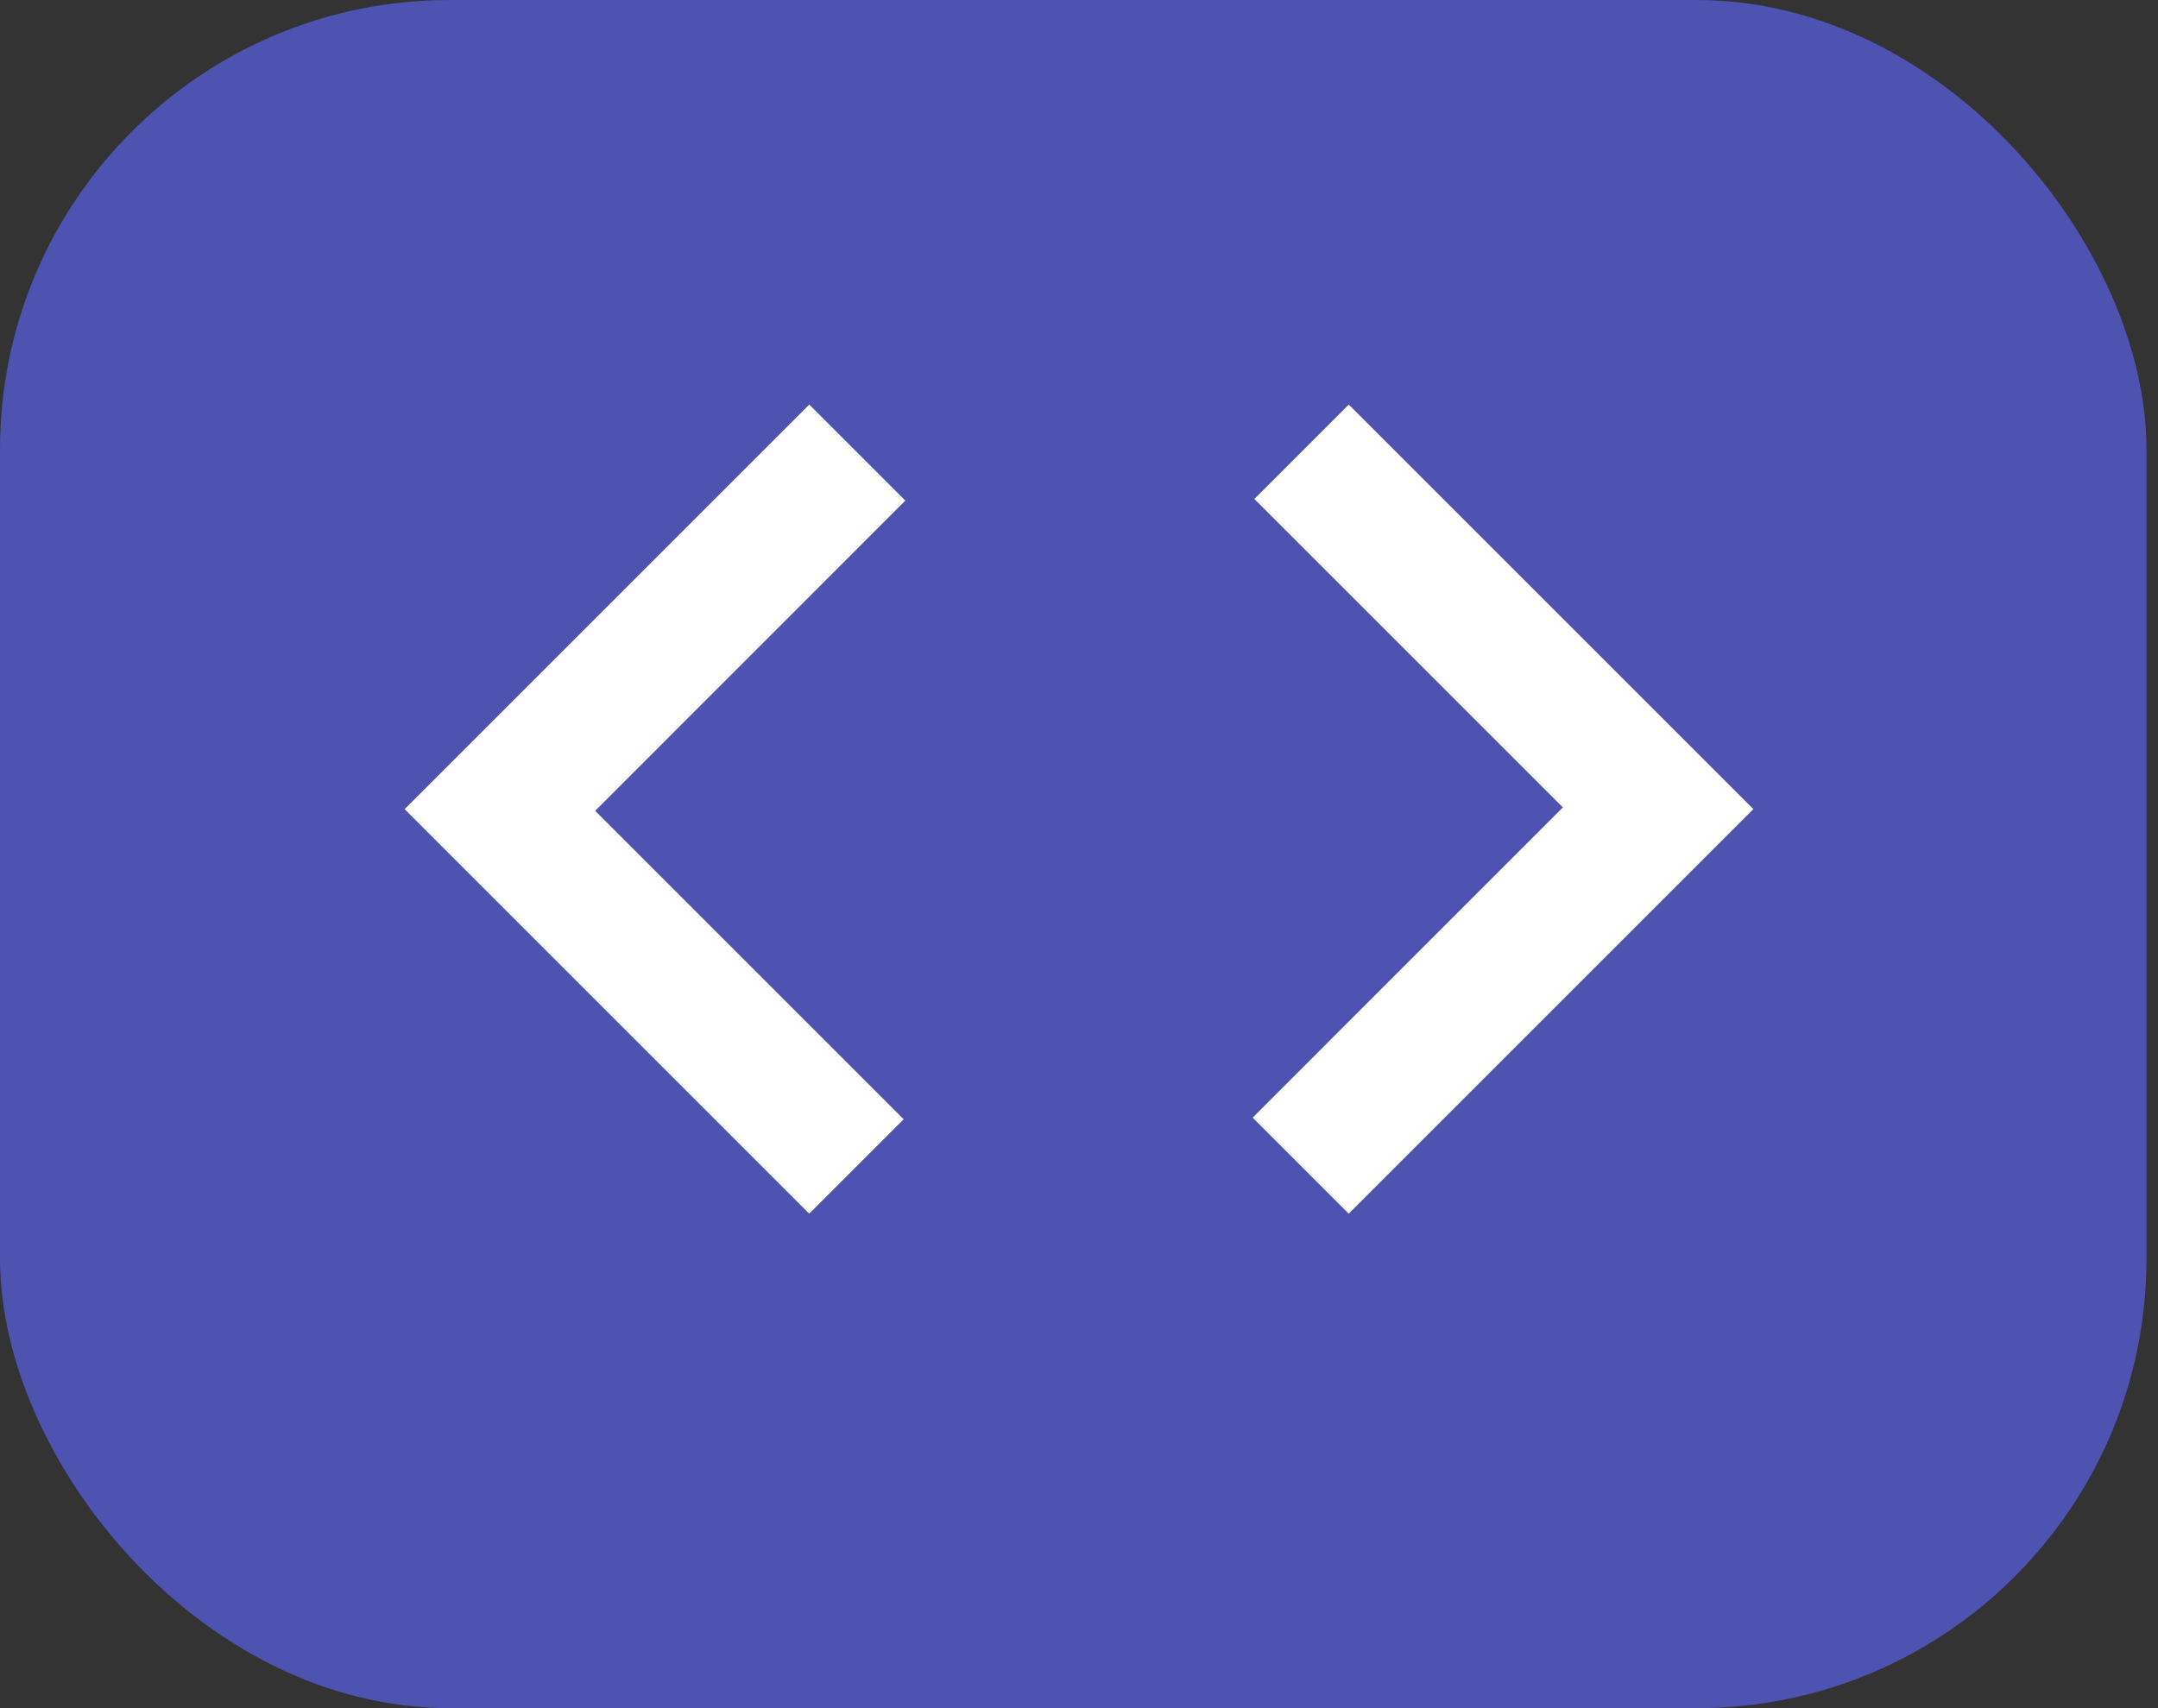 <svg width="48" height="38" viewBox="0 0 48 38" fill="none" xmlns="http://www.w3.org/2000/svg">
<rect x="0" y="0" width="48" height="38" fill="#333333" stroke="none"/>
<rect width="47.744" height="38" rx="10" fill="#4E52B1"/>
<path d="M18 27L9 18L18 9L20.137 11.137L13.238 18.038L20.1 24.9L18 27ZM30 27L27.863 24.863L34.763 17.962L27.9 11.1L30 9L39 18L30 27Z" fill="white"/>
</svg>
